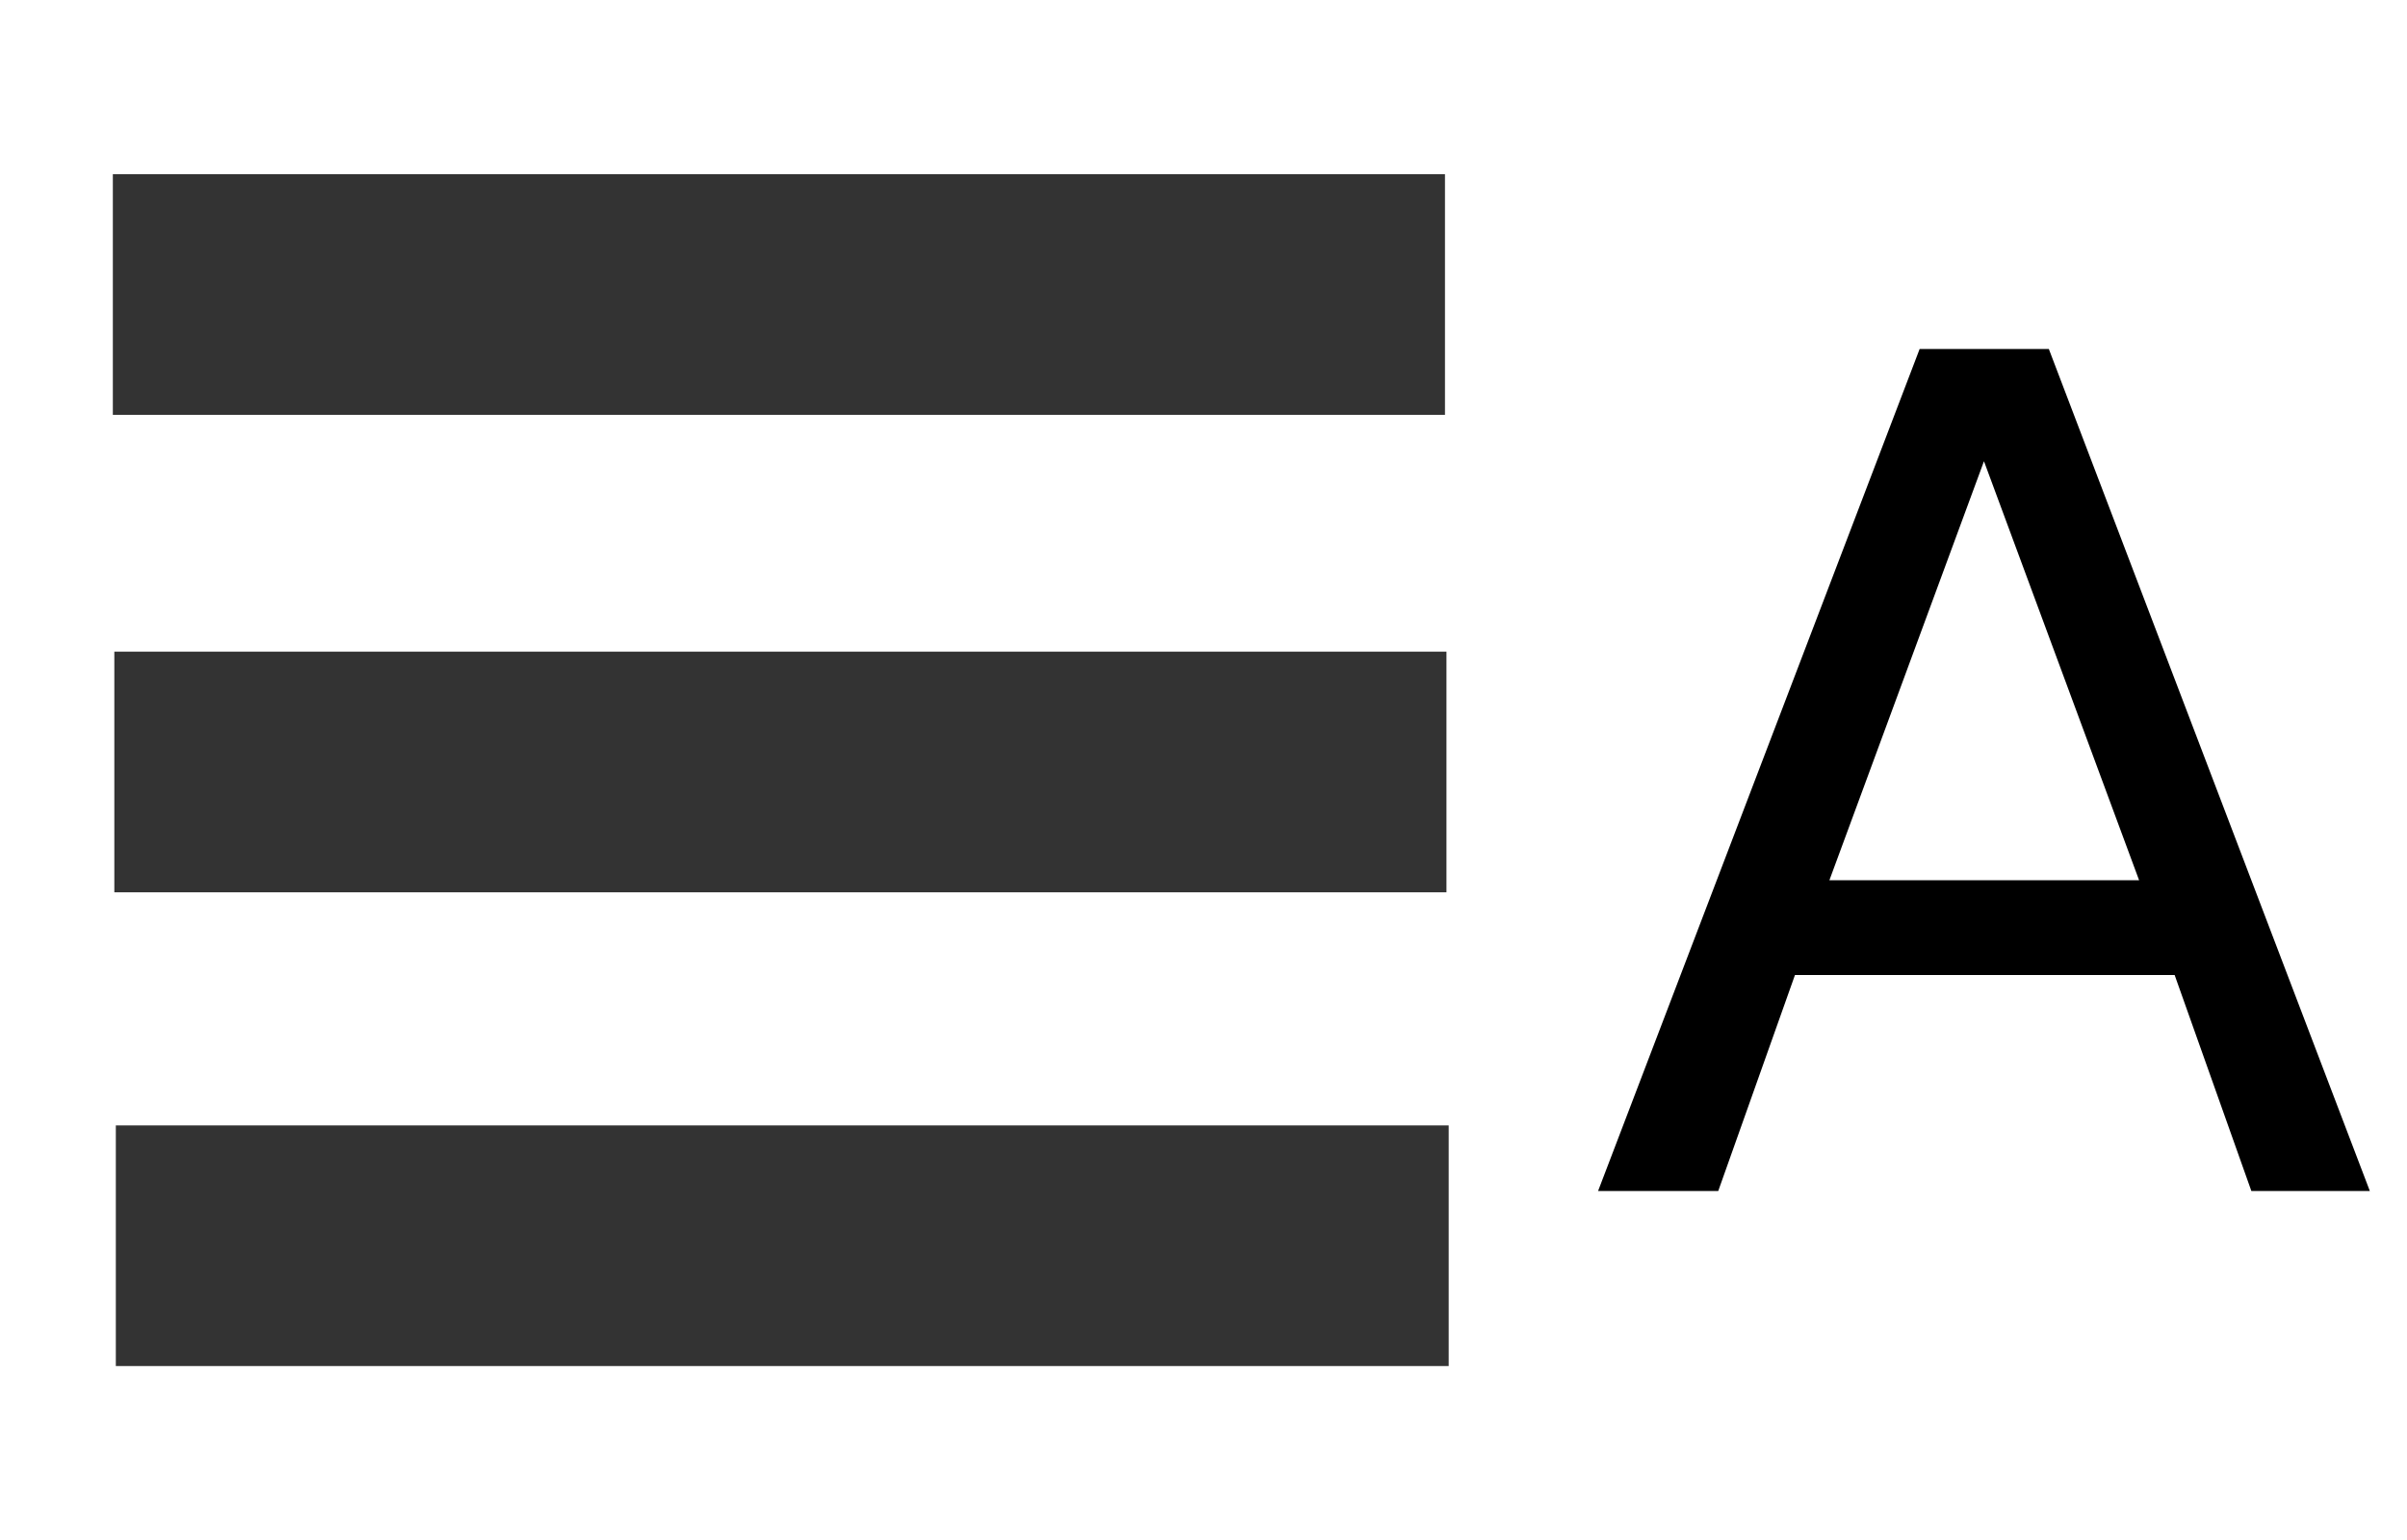 <?xml version="1.0" encoding="UTF-8" standalone="no"?>
<!-- Created with Inkscape (http://www.inkscape.org/) -->

<svg
   xmlns:dc="http://purl.org/dc/elements/1.1/"
   xmlns:cc="http://creativecommons.org/ns#"
   xmlns:rdf="http://www.w3.org/1999/02/22-rdf-syntax-ns#"
   xmlns:svg="http://www.w3.org/2000/svg"
   xmlns="http://www.w3.org/2000/svg"
   xmlns:sodipodi="http://sodipodi.sourceforge.net/DTD/sodipodi-0.dtd"
   xmlns:inkscape="http://www.inkscape.org/namespaces/inkscape"
   width="100"
   height="64"
   id="svg2"
   version="1.1"
   inkscape:version="0.48.4 r9939"
   sodipodi:docname="menu_auto.svg"
   inkscape:export-filename="/home/thomas/annis/annis-gui/src/main/webapp/VAADIN/themes/annis/menu_right.png"
   inkscape:export-xdpi="22"
   inkscape:export-ydpi="22">
  <defs
     id="defs4" />
  <sodipodi:namedview
     id="base"
     pagecolor="#ffffff"
     bordercolor="#666666"
     borderopacity="1.0"
     inkscape:pageopacity="0.0"
     inkscape:pageshadow="2"
     inkscape:zoom="5.6"
     inkscape:cx="58.120902"
     inkscape:cy="29.456807"
     inkscape:document-units="px"
     inkscape:current-layer="layer1"
     showgrid="false"
     showguides="true"
     inkscape:guide-bbox="true"
     inkscape:window-width="1317"
     inkscape:window-height="744"
     inkscape:window-x="49"
     inkscape:window-y="24"
     inkscape:window-maximized="1">
    <sodipodi:guide
       orientation="1,0"
       position="68.69,60.862"
       id="guide5466" />
    <sodipodi:guide
       orientation="0,1"
       position="-24.244,56.821"
       id="guide5468" />
    <sodipodi:guide
       orientation="0,1"
       position="-8.46,7.197"
       id="guide5470" />
  </sodipodi:namedview>
  <g
     inkscape:label="Ebene 1"
     inkscape:groupmode="layer"
     id="layer1"
     transform="translate(0,-988.362)">
    <g
       id="g5484"
       transform="translate(0,1.633)"
       style="stroke:#333333">
      <path
         style="font-size:medium;font-style:normal;font-variant:normal;font-weight:normal;font-stretch:normal;text-indent:0;text-align:start;text-decoration:none;line-height:normal;letter-spacing:normal;word-spacing:normal;text-transform:none;direction:ltr;block-progression:tb;writing-mode:lr-tb;text-anchor:start;baseline-shift:baseline;color:#000000;fill:#333333;fill-opacity:1;stroke:none;stroke-width:10;marker:none;visibility:visible;display:inline;overflow:visible;enable-background:accumulate;font-family:Sans;-inkscape-font-specification:Sans"
         d="m 4.688,993.969 0,10 55.344,0 0,-10 -55.344,0 z"
         id="path3761"
         inkscape:connector-curvature="0" />
      <path
         style="font-size:medium;font-style:normal;font-variant:normal;font-weight:normal;font-stretch:normal;text-indent:0;text-align:start;text-decoration:none;line-height:normal;letter-spacing:normal;word-spacing:normal;text-transform:none;direction:ltr;block-progression:tb;writing-mode:lr-tb;text-anchor:start;baseline-shift:baseline;color:#000000;fill:#333333;fill-opacity:1;stroke:none;stroke-width:10;marker:none;visibility:visible;display:inline;overflow:visible;enable-background:accumulate;font-family:Sans;-inkscape-font-specification:Sans"
         d="m 4.75,1013.812 0,10 55.344,0 0,-10 -55.344,0 z"
         id="path3761-9"
         inkscape:connector-curvature="0" />
      <path
         style="font-size:medium;font-style:normal;font-variant:normal;font-weight:normal;font-stretch:normal;text-indent:0;text-align:start;text-decoration:none;line-height:normal;letter-spacing:normal;word-spacing:normal;text-transform:none;direction:ltr;block-progression:tb;writing-mode:lr-tb;text-anchor:start;baseline-shift:baseline;color:#000000;fill:#333333;fill-opacity:1;stroke:none;stroke-width:10;marker:none;visibility:visible;display:inline;overflow:visible;enable-background:accumulate;font-family:Sans;-inkscape-font-specification:Sans"
         d="m 4.812,1033.5 0,10 55.375,0 0,-10 -55.375,0 z"
         id="path3761-9-5"
         inkscape:connector-curvature="0" />
    </g>
    <g
       style="font-size:48px;font-style:normal;font-variant:normal;font-weight:normal;font-stretch:normal;text-align:start;line-height:125%;letter-spacing:0px;word-spacing:0px;writing-mode:lr-tb;text-anchor:start;fill:#000000;fill-opacity:1;stroke:none;font-family:Sans;-inkscape-font-specification:Sans"
       id="text2990">
      <path
         d="m 82.425,1007.53 -6.422,17.414 12.867,0 -6.445,-17.414 m -2.672,-4.664 5.367,0 13.336,34.992 -4.922,0 -3.188,-8.977 -15.773,0 -3.188,8.977 -4.992,0 13.359,-34.992"
         style=""
         id="path3004" />
    </g>
  </g>
</svg>
